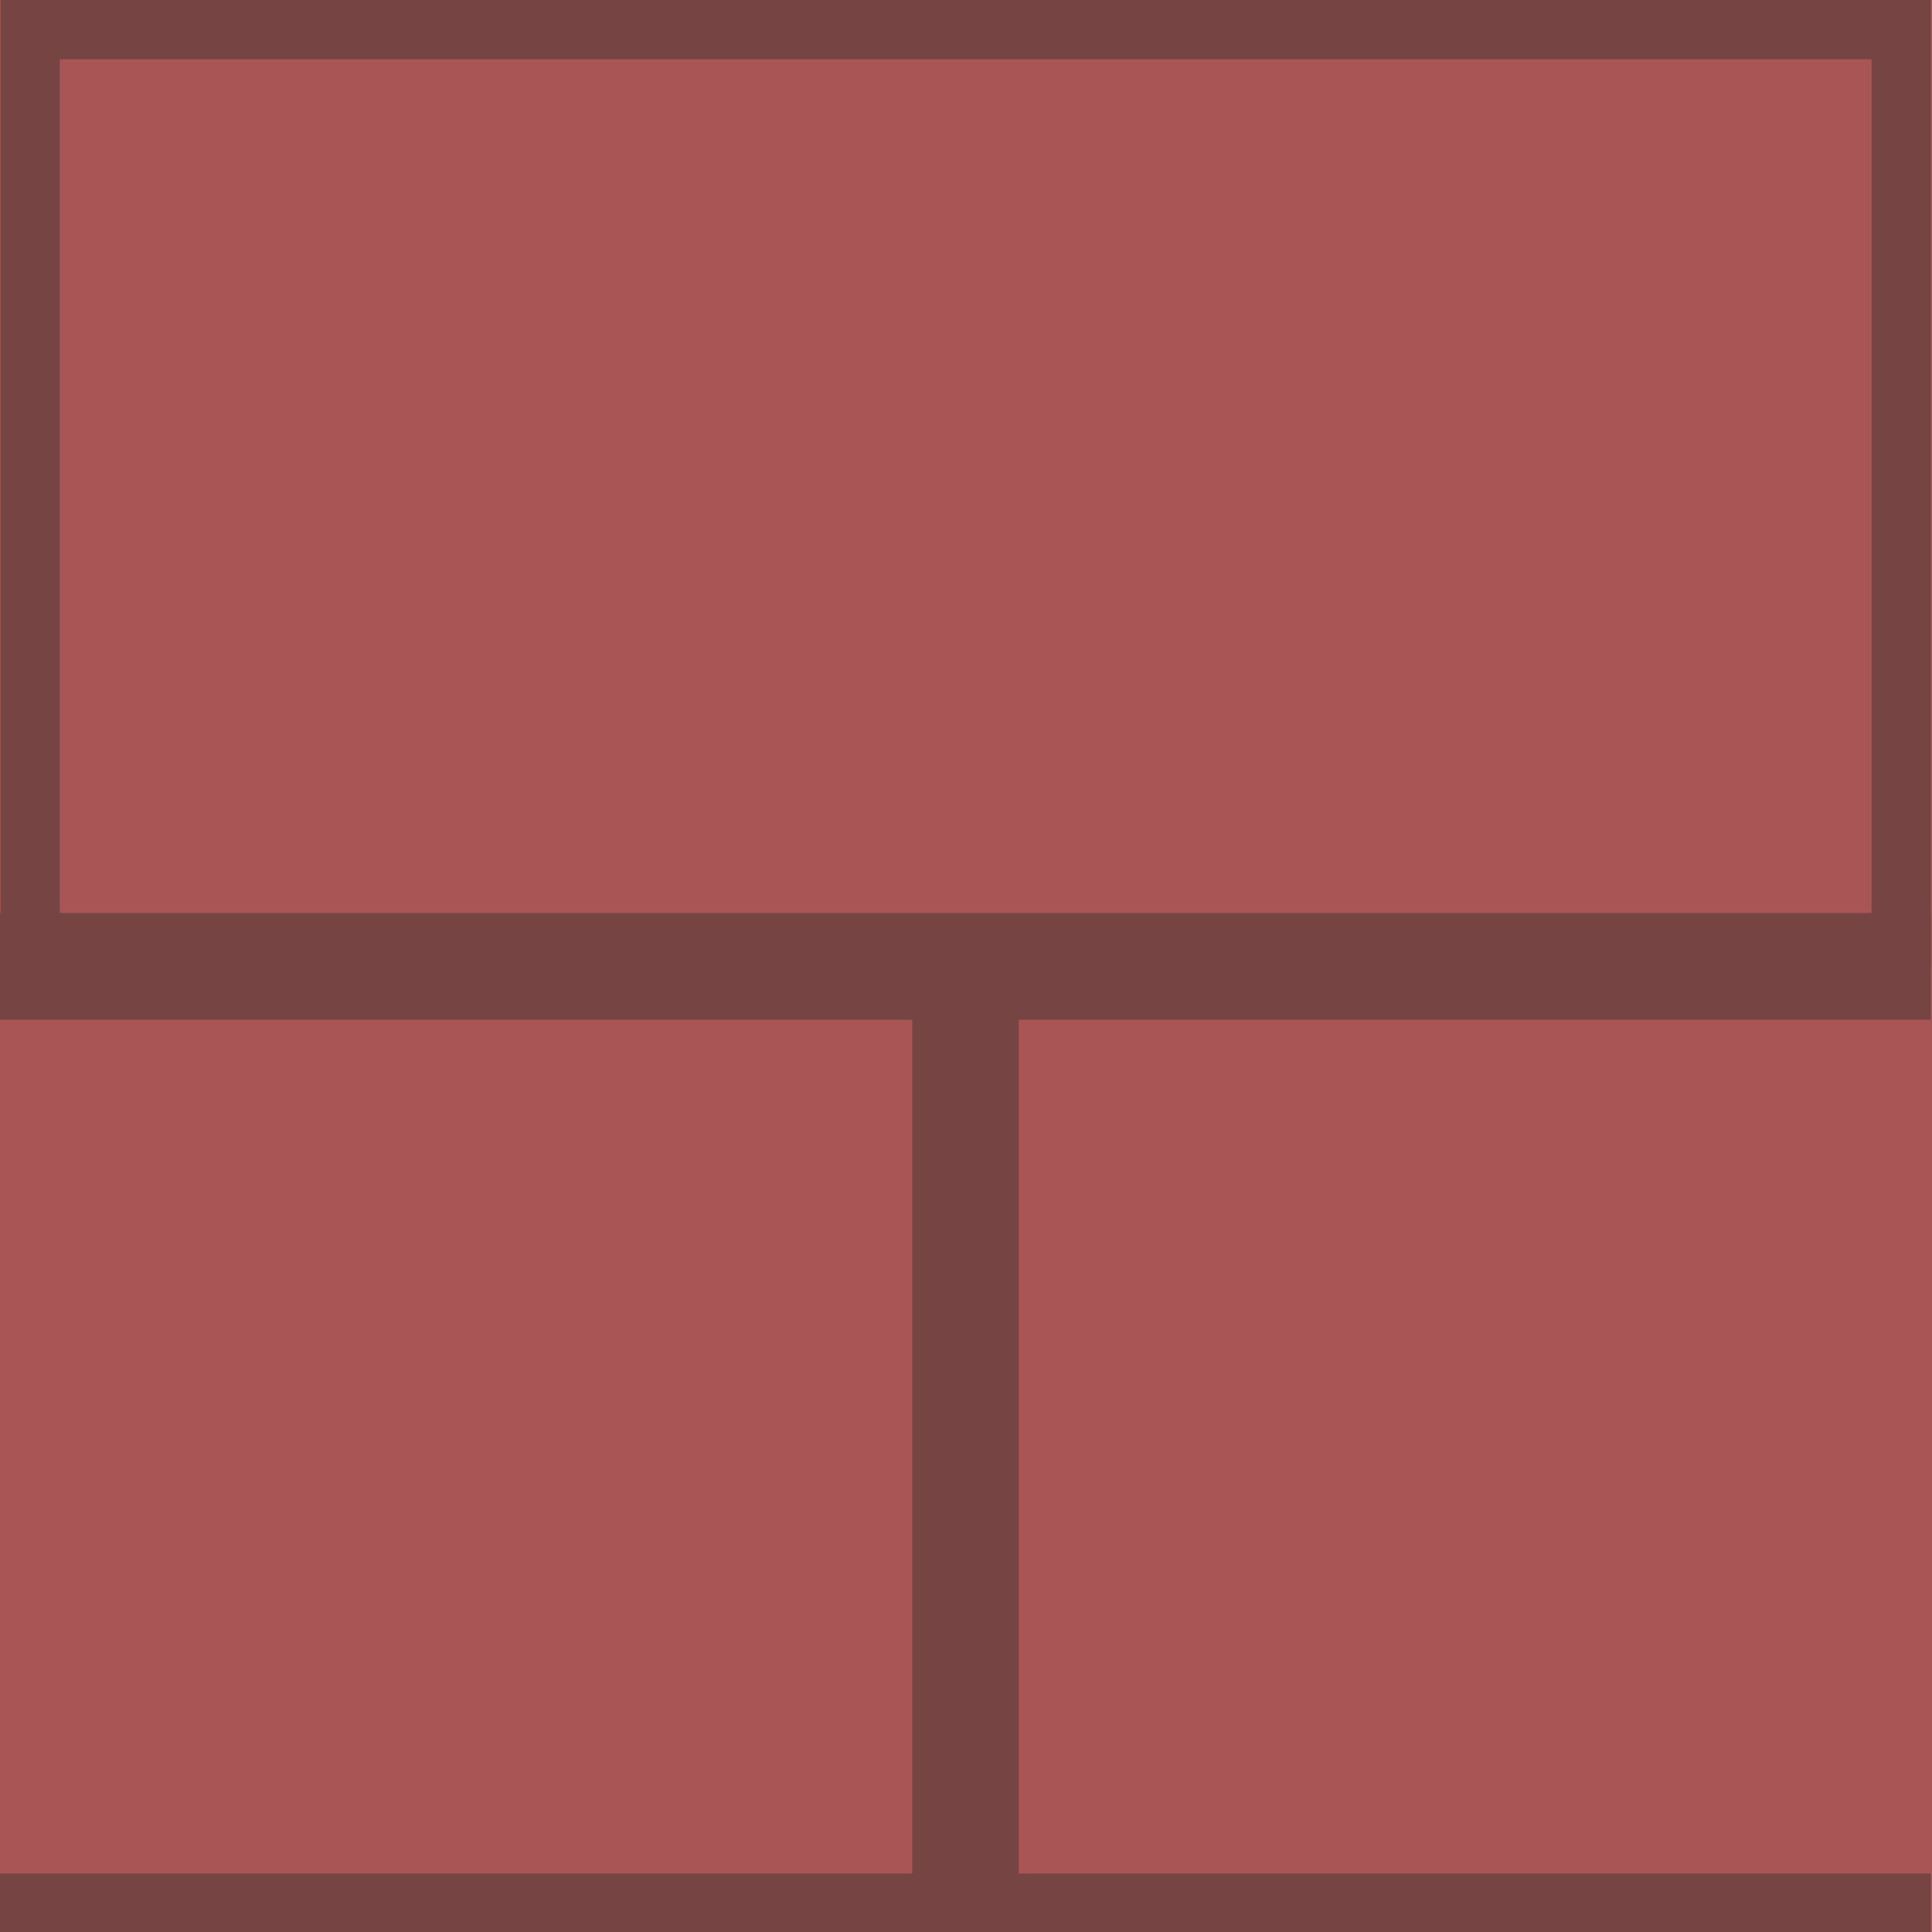 <svg id="SVGRoot" width="16px" height="16px" version="1.1" viewBox="0 0 16 16" xmlns="http://www.w3.org/2000/svg">
 <rect width="16" height="16" fill="#a55"/>
 <g transform="matrix(.981 0 0 .982 .049 .049)" fill="none" stroke="#744">
  <path d="m0 0.2h16" stroke-width=".5"/>
  <path d="m-0.05 16h16.3" stroke-width=".5"/>
  <path d="m-0.05 8.1h16.3" stroke-width=".9"/>
  <path d="m8.101 8.1v8.15" stroke-width=".9px"/>
  <path d="m0.205-0.05v8.15" stroke-width=".5"/>
  <path d="m16-0.05v8.15" stroke-width=".5"/>
 </g>
</svg>
